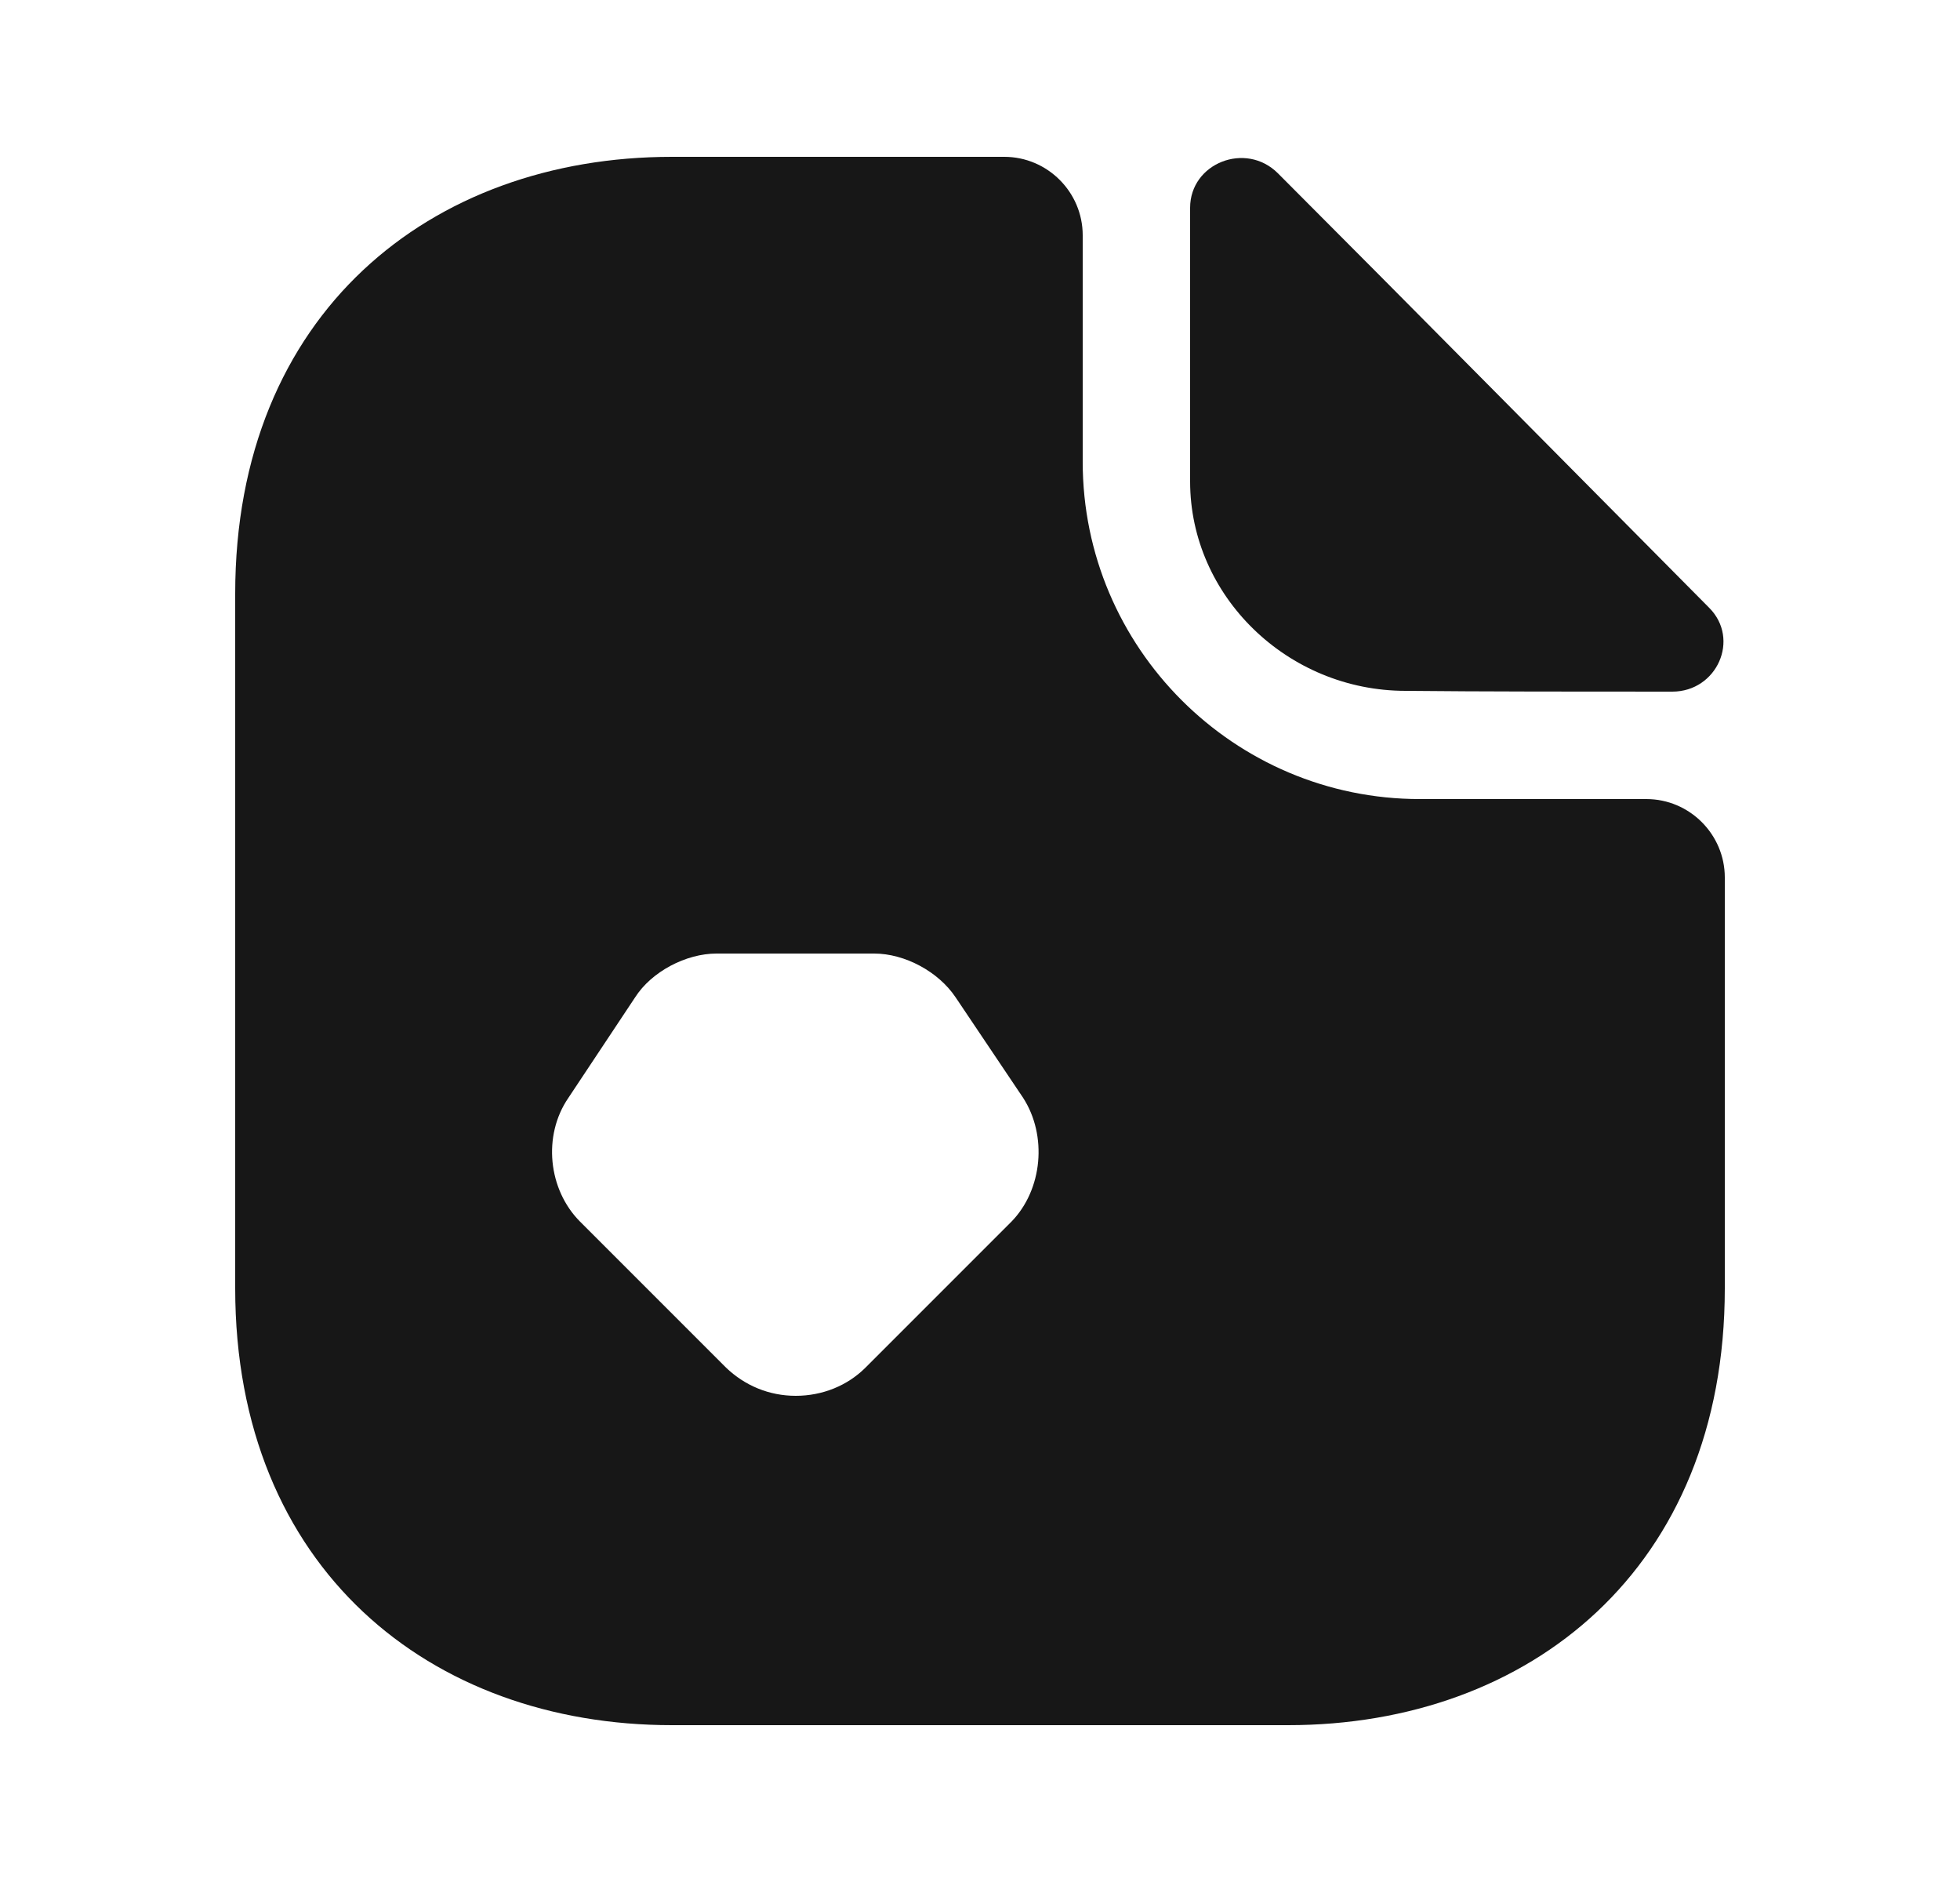 <svg width="25" height="24" viewBox="0 0 25 24" fill="none" xmlns="http://www.w3.org/2000/svg">
<path d="M21 10.19H18.11C15.74 10.19 13.81 8.26 13.81 5.89V3C13.81 2.45 13.36 2 12.81 2H8.57C5.49 2 3 4 3 7.57V16.43C3 20 5.49 22 8.57 22H16.43C19.51 22 22 20 22 16.43V11.19C22 10.64 21.55 10.19 21 10.19ZM12.9 15.58L11.04 17.44C10.81 17.67 10.49 17.8 10.15 17.8C9.81 17.8 9.5 17.67 9.26 17.44L7.4 15.58C6.99 15.17 6.92 14.48 7.25 14L8.1 12.72C8.31 12.39 8.75 12.16 9.14 12.16H11.15C11.54 12.16 11.97 12.39 12.19 12.72L13.05 14C13.36 14.48 13.3 15.17 12.9 15.58Z" fill="#171717"/>
<path d="M17.93 8.81C18.88 8.82 20.2 8.82 21.33 8.82C21.9 8.82 22.2 8.15 21.8 7.75C20.36 6.3 17.78 3.69 16.3 2.21C15.89 1.8 15.18 2.08 15.18 2.65V6.14C15.18 7.6 16.42 8.81 17.93 8.81Z" fill="#171717"/>
</svg>

